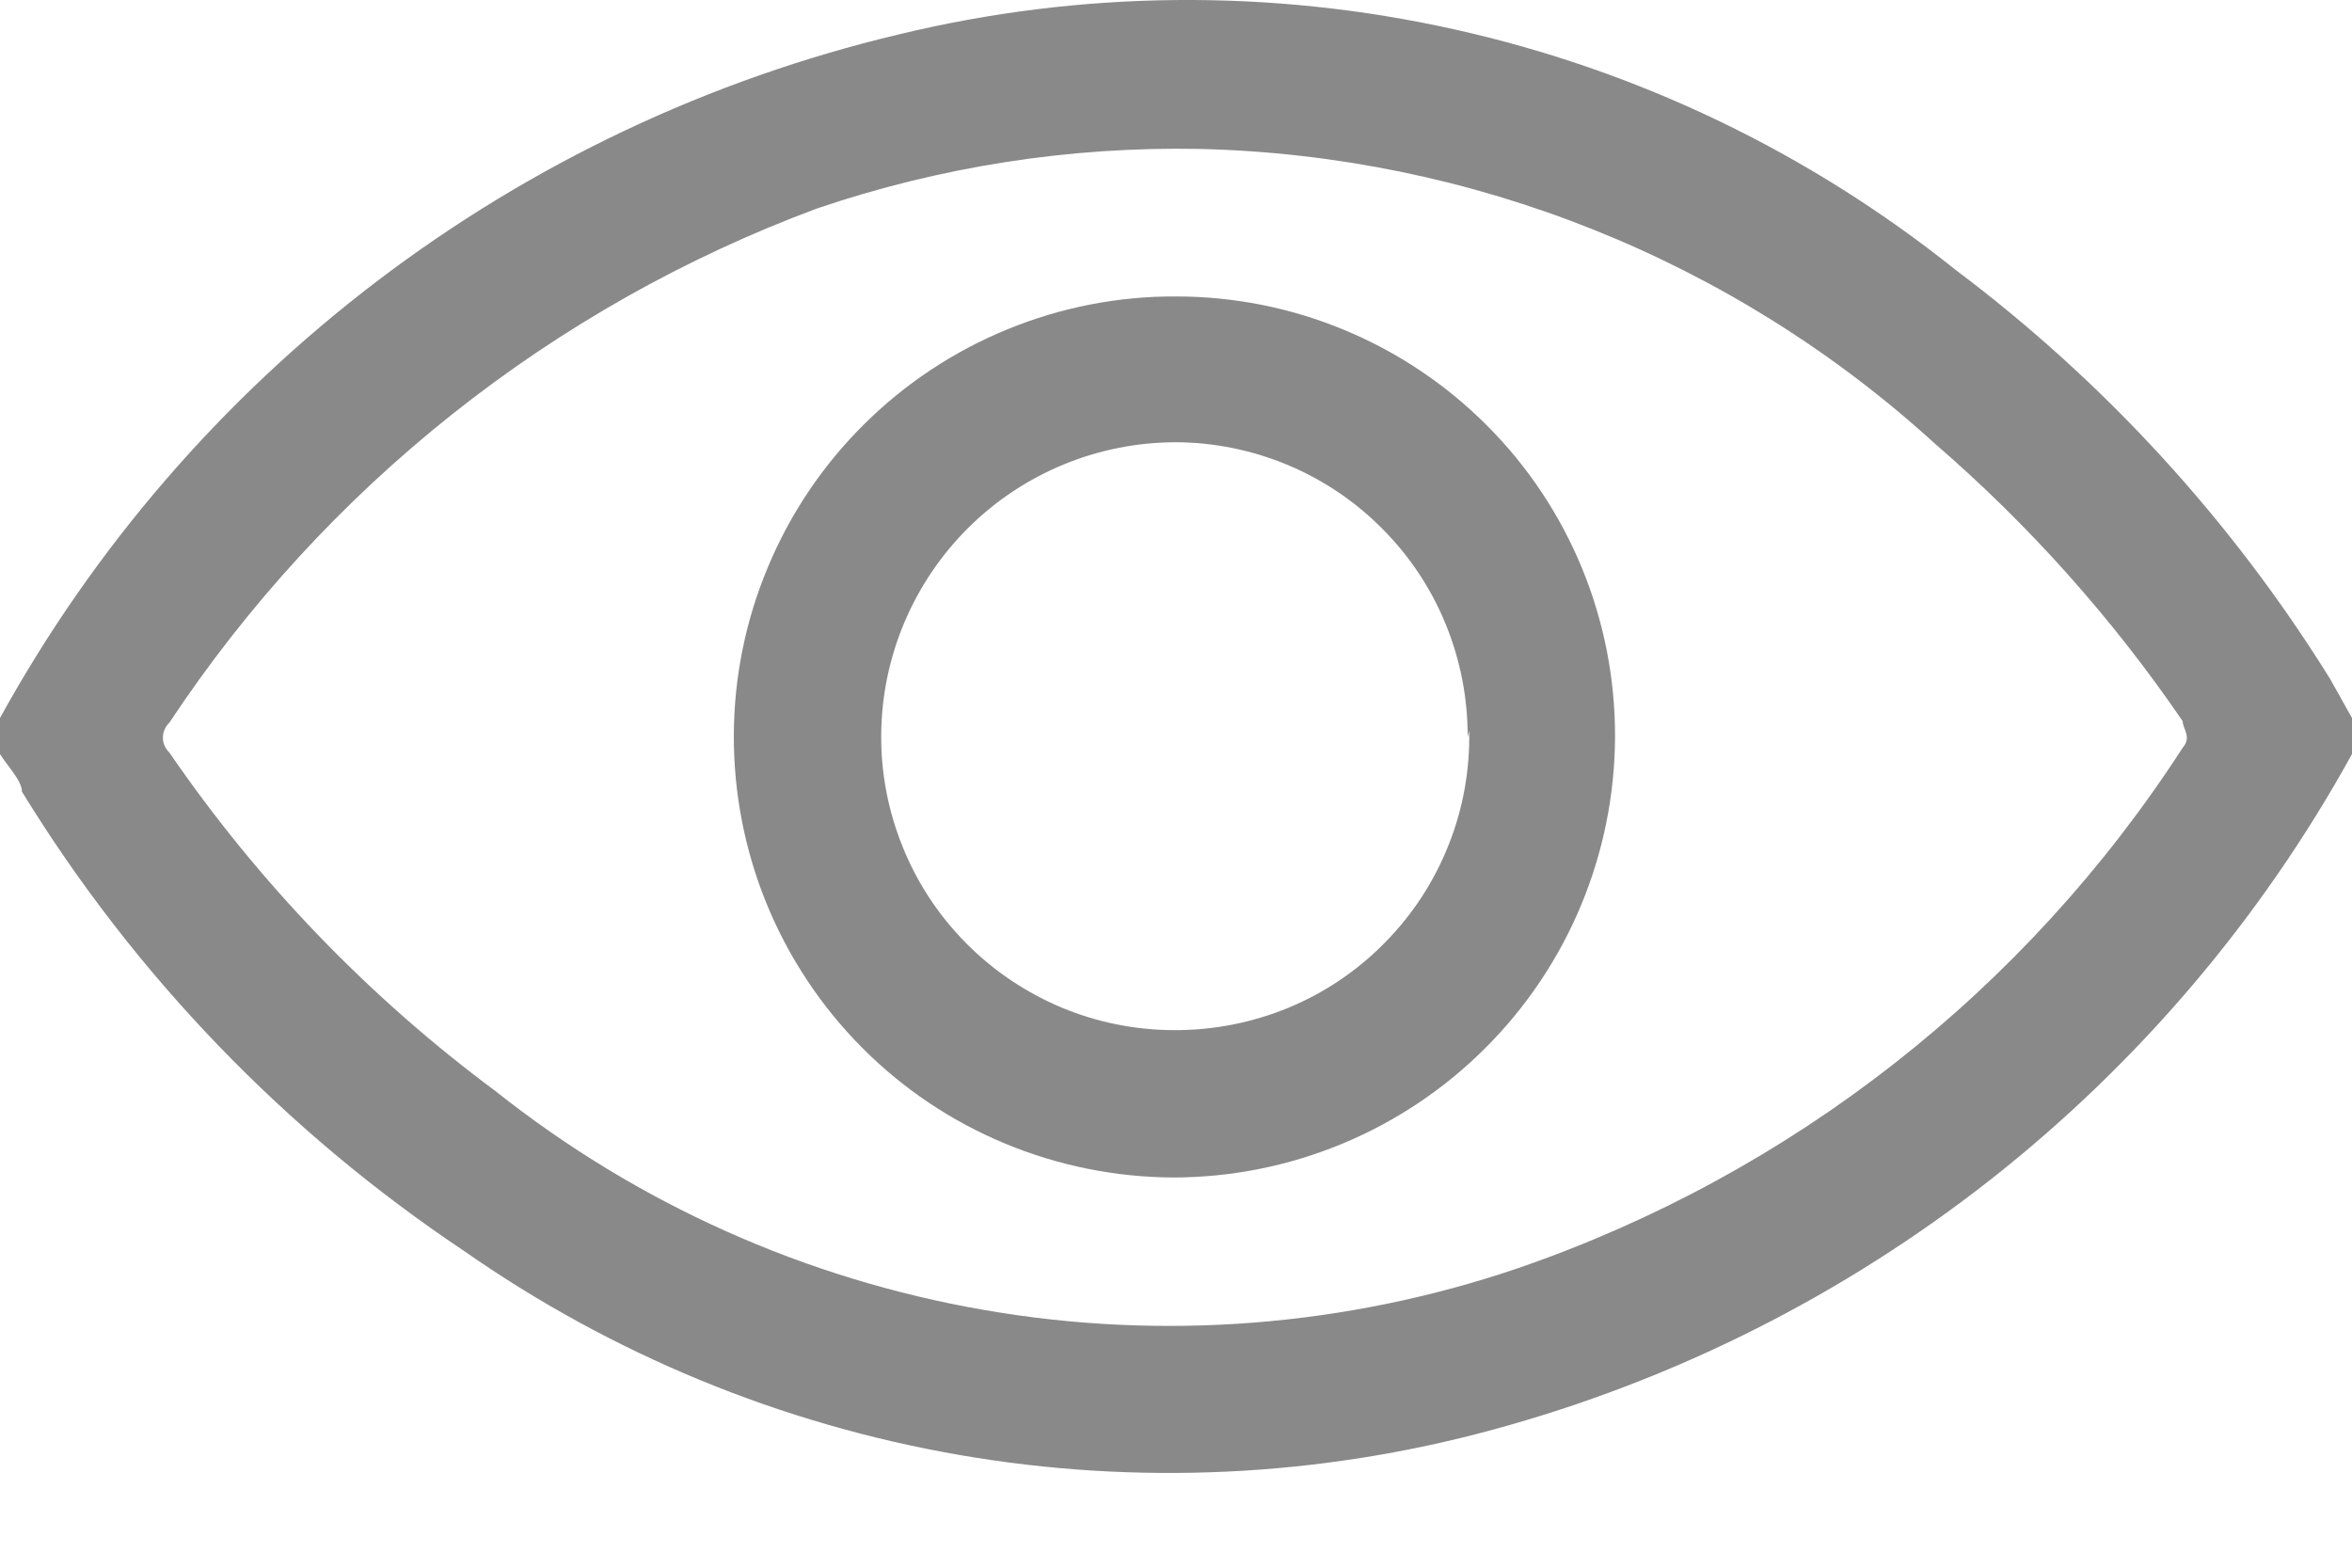<svg width="15" height="10" viewBox="0 0 15 10" fill="none" xmlns="http://www.w3.org/2000/svg">
<path d="M0 4.58C0.598 3.494 1.417 2.545 2.404 1.794C3.391 1.043 4.524 0.507 5.73 0.22C6.893 -0.062 8.106 -0.073 9.274 0.187C10.443 0.447 11.536 0.972 12.47 1.72C13.421 2.434 14.232 3.319 14.86 4.33L15 4.58V4.81C14.422 5.859 13.639 6.781 12.698 7.522C11.757 8.262 10.676 8.806 9.52 9.12C8.41 9.422 7.247 9.477 6.113 9.28C4.979 9.083 3.903 8.639 2.96 7.98C1.819 7.218 0.857 6.219 0.14 5.05C0.14 4.98 0.05 4.89 0 4.81V4.58ZM7.65 0.95C6.821 0.934 5.995 1.063 5.21 1.33C3.521 1.958 2.075 3.107 1.08 4.61C1.067 4.622 1.057 4.637 1.05 4.653C1.042 4.67 1.039 4.687 1.039 4.705C1.039 4.723 1.042 4.74 1.05 4.757C1.057 4.773 1.067 4.788 1.08 4.8C1.649 5.63 2.352 6.36 3.16 6.96C4.065 7.679 5.137 8.159 6.276 8.356C7.415 8.554 8.585 8.462 9.68 8.09C11.425 7.489 12.918 6.32 13.92 4.77C13.98 4.7 13.92 4.65 13.92 4.6C13.472 3.944 12.941 3.349 12.34 2.83C11.055 1.658 9.389 0.991 7.65 0.95V0.95Z" fill="#898989"/>
<path d="M7.5 1.891C7.869 1.891 8.233 1.963 8.574 2.105C8.914 2.246 9.223 2.453 9.483 2.714C9.744 2.975 9.95 3.285 10.09 3.626C10.23 3.967 10.301 4.332 10.3 4.701C10.297 5.447 9.999 6.162 9.47 6.688C8.942 7.215 8.226 7.511 7.48 7.511C7.111 7.509 6.746 7.435 6.406 7.293C6.065 7.151 5.756 6.943 5.496 6.681C5.236 6.419 5.03 6.108 4.89 5.767C4.75 5.425 4.679 5.06 4.68 4.691C4.681 4.322 4.755 3.956 4.898 3.616C5.04 3.276 5.248 2.967 5.51 2.707C5.772 2.447 6.082 2.241 6.424 2.101C6.765 1.961 7.131 1.889 7.5 1.891V1.891ZM9.36 4.701C9.361 4.455 9.314 4.212 9.221 3.984C9.129 3.757 8.992 3.55 8.819 3.376C8.647 3.201 8.441 3.062 8.215 2.967C7.988 2.872 7.746 2.822 7.5 2.821C7.005 2.821 6.53 3.016 6.178 3.364C5.826 3.713 5.625 4.186 5.62 4.681C5.617 4.928 5.664 5.173 5.757 5.402C5.849 5.632 5.987 5.84 6.161 6.016C6.335 6.192 6.542 6.331 6.77 6.427C6.998 6.522 7.243 6.571 7.49 6.571C7.74 6.572 7.987 6.523 8.218 6.428C8.449 6.332 8.658 6.191 8.833 6.012C9.009 5.834 9.146 5.623 9.238 5.391C9.331 5.159 9.375 4.91 9.37 4.661L9.36 4.701Z" fill="#898989"/>
</svg>
